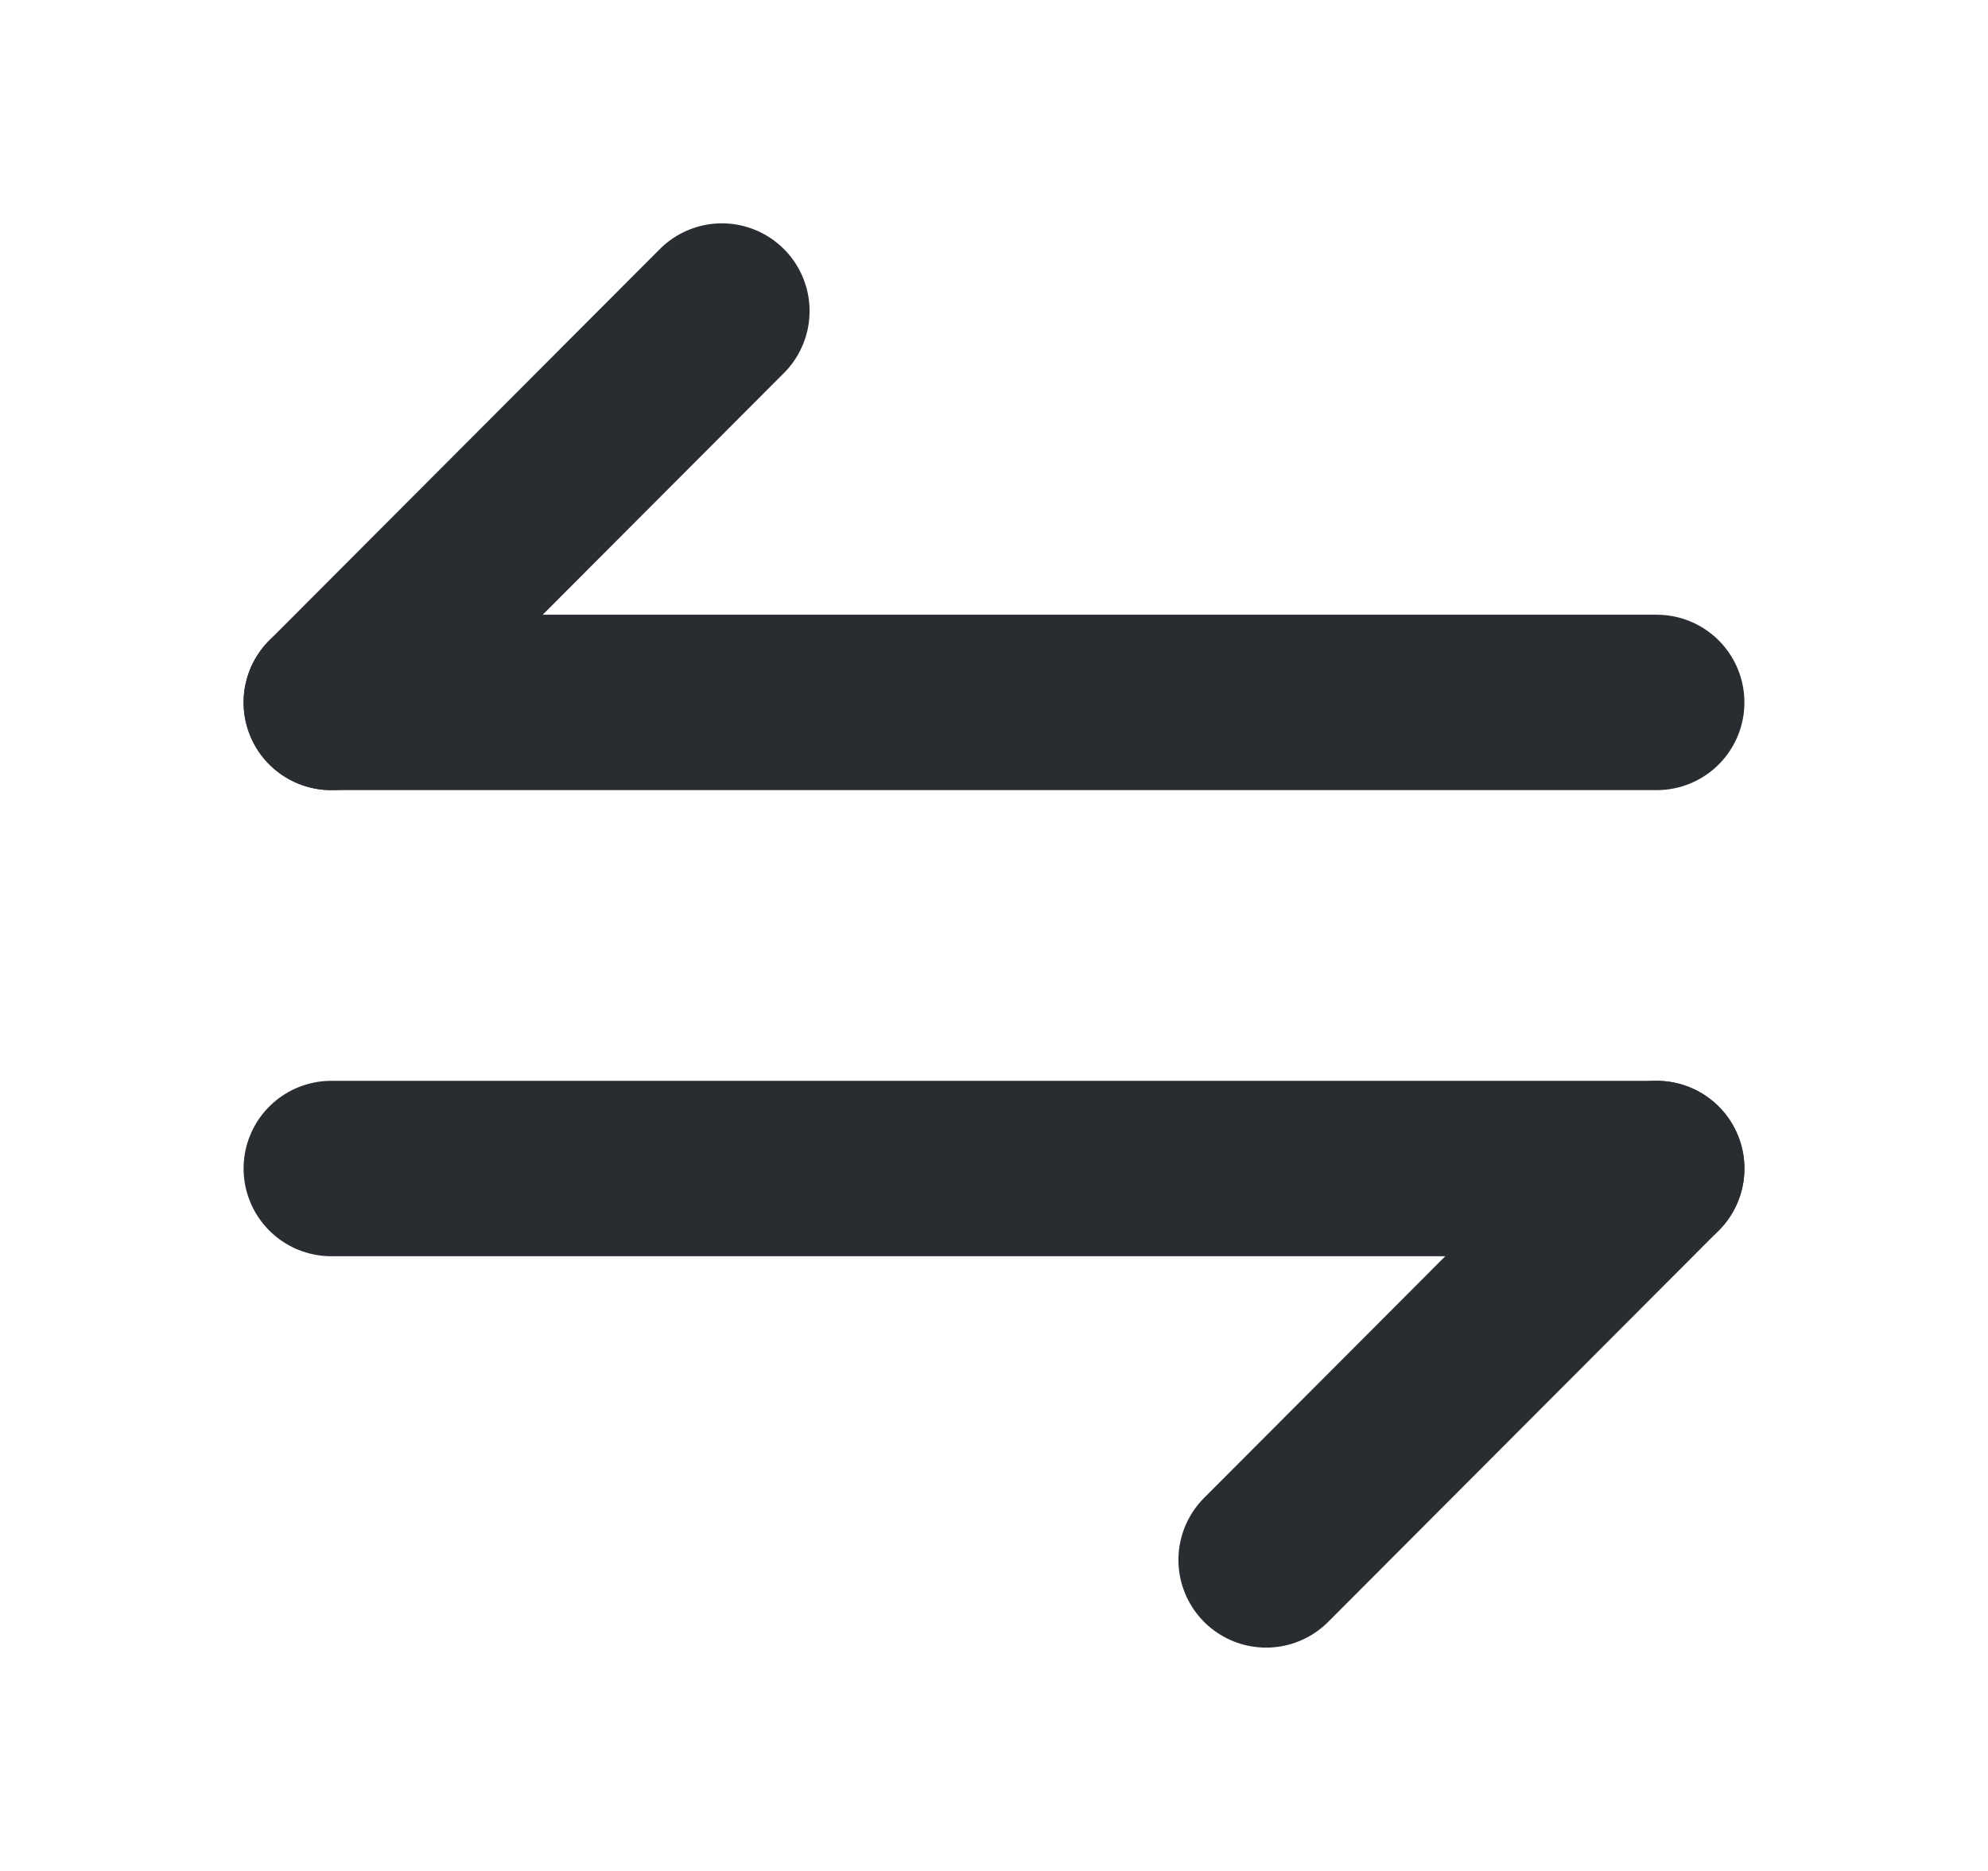 <svg width="17" height="16" viewBox="0 0 17 16" fill="none" xmlns="http://www.w3.org/2000/svg">
<path d="M14.167 9.993L10.827 13.34" stroke="#292D32" stroke-width="1.5" stroke-miterlimit="10" stroke-linecap="round" stroke-linejoin="round"/>
<path d="M2.833 9.993H14.167" stroke="#292D32" stroke-width="1.5" stroke-miterlimit="10" stroke-linecap="round" stroke-linejoin="round"/>
<path d="M2.833 6.007L6.173 2.66" stroke="#292D32" stroke-width="1.5" stroke-miterlimit="10" stroke-linecap="round" stroke-linejoin="round"/>
<path d="M14.167 6.007H2.833" stroke="#292D32" stroke-width="1.5" stroke-miterlimit="10" stroke-linecap="round" stroke-linejoin="round"/>
</svg>
